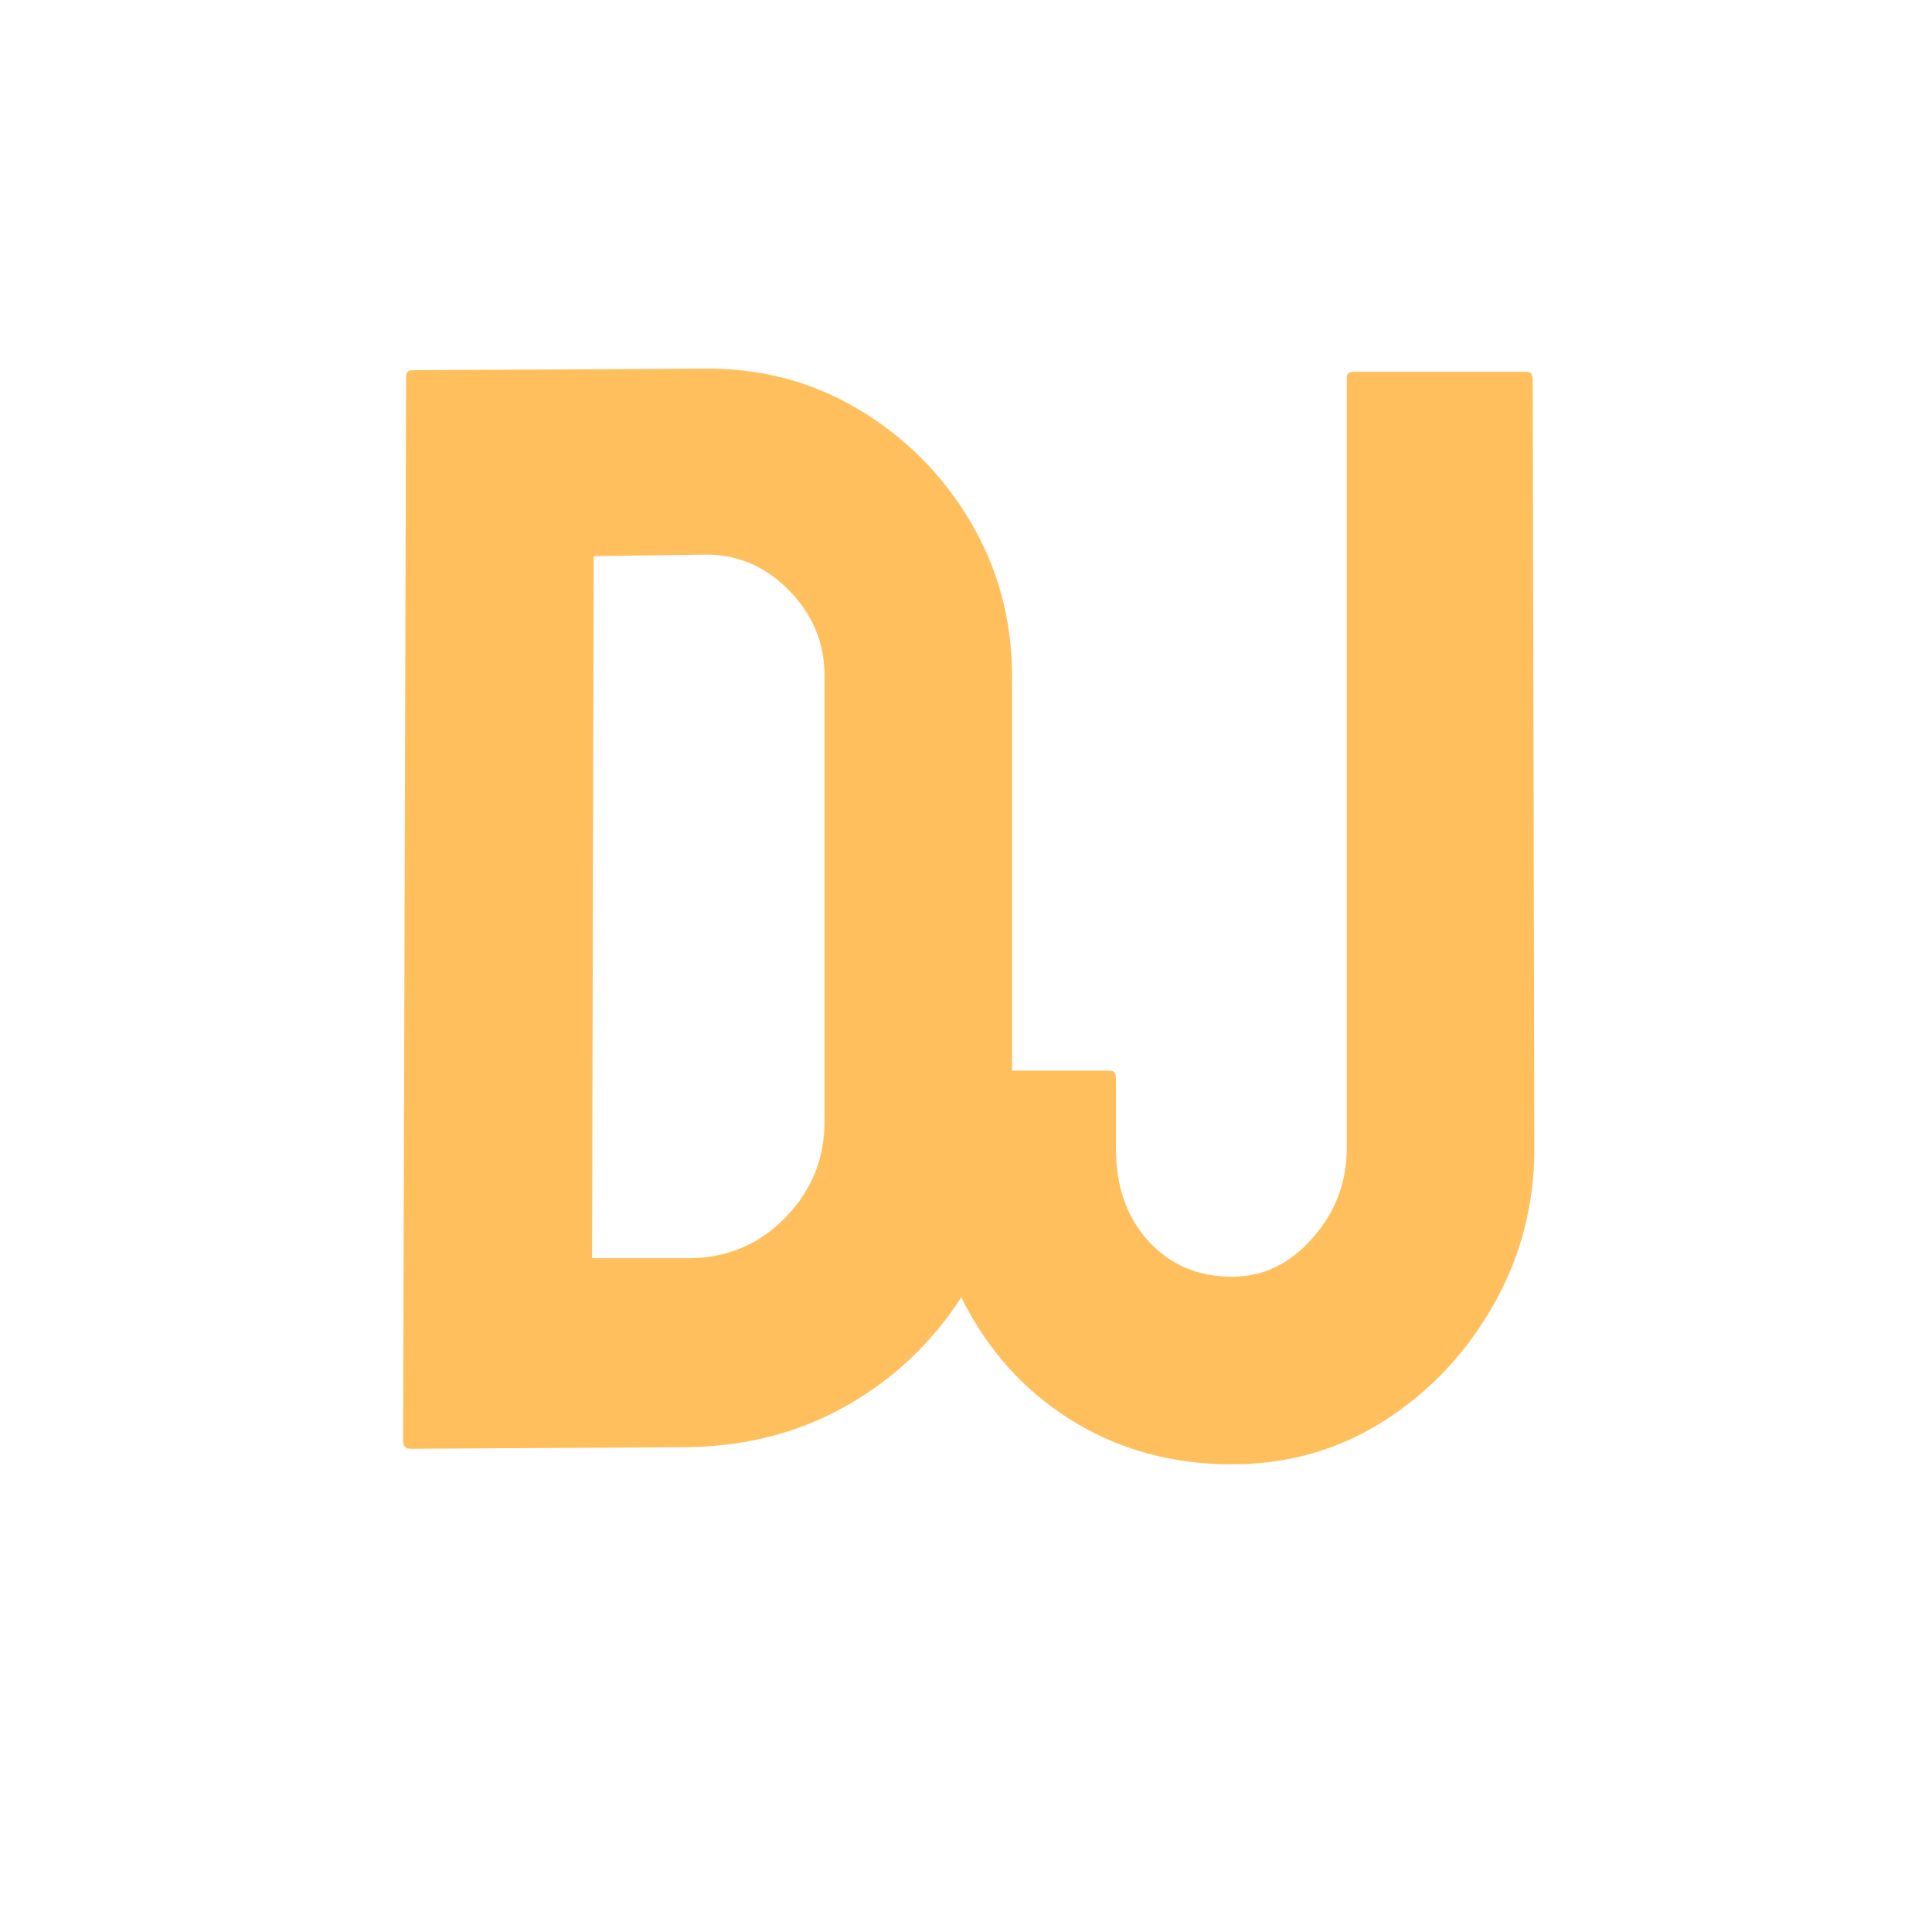 <svg xmlns="http://www.w3.org/2000/svg" xmlns:xlink="http://www.w3.org/1999/xlink" version="1.1" width="192" height="192" viewBox="0 0 192 192" xml:space="preserve">
    <desc>
        Created with Fabric.js 5.4.0
    </desc>
    <defs/>
    <rect x="0" y="0" width="100%" height="100%" fill="transparent"/>
    <g transform="matrix(1 0 0 1 96.5 96.1)">
        <g style="">
            <g transform="matrix(1 0 0 1 0 0)">
                <rect x="-80.516" y="-87.01" rx="0" ry="0" width="161.033" height="174.02" stroke="rgb(255,255,255)" stroke-opacity="0" stroke-width="1" stroke-dasharray="none" stroke-linecap="butt" stroke-dashoffset="0" stroke-linejoin="miter" stroke-miterlimit="4" fill="rgb(255,255,255)" fill-opacity="0" fill-rule="nonzero" opacity="1"/>
            </g>
            <g transform="matrix(1 0 0 1 -26.18 -5.81)">
                <path paint-order="stroke" transform=" translate(-70.32, -90.29)" d="M 68.39 143.82 L 40.83 143.98 Q 40.06 143.98 40.06 143.21 L 40.06 143.21 L 40.36 37.41 Q 40.36 36.79 40.98 36.79 L 40.98 36.79 L 69.78 36.64 Q 78.25 36.49 85.25 40.64 Q 92.26 44.8 96.42 51.81 Q 100.58 58.82 100.58 67.29 L 100.58 67.29 L 100.58 111.48 Q 100.58 120.42 96.27 127.73 Q 91.95 135.05 84.72 139.36 Q 77.48 143.67 68.39 143.82 L 68.39 143.82 Z M 59 55.27 L 58.84 125.04 L 68.39 125.04 Q 74.09 125.04 78.02 121.03 Q 81.94 117.03 81.94 111.48 L 81.94 111.48 L 81.94 67.13 Q 81.94 62.2 78.32 58.58 Q 74.71 54.97 69.78 55.12 L 69.78 55.12 L 59 55.27 Z" stroke-linecap="butt" stroke="rgb(255,255,255)" stroke-width="0" stroke-dasharray="none" stroke-dashoffset="0" stroke-linejoin="miter" stroke-miterlimit="4" fill="rgb(255,191,93)" fill-rule="nonzero" opacity="1"/>
            </g>
            <g transform="matrix(1 0 0 1 25.87 -4.86)">
                <path paint-order="stroke" transform=" translate(-122.37, -91.24)" d="M 122.45 145.52 L 122.45 145.52 Q 113.82 145.52 106.97 141.44 Q 100.12 137.36 96.19 130.19 Q 92.26 123.03 92.26 114.1 L 92.26 114.1 L 92.26 107.02 Q 92.26 106.4 92.88 106.4 L 92.88 106.4 L 110.28 106.4 Q 110.9 106.4 110.9 107.17 L 110.9 107.17 L 110.9 114.1 Q 110.9 119.8 114.13 123.34 Q 117.36 126.88 122.45 126.88 L 122.45 126.88 Q 127.07 126.88 130.45 123.03 Q 133.84 119.18 133.84 114.1 L 133.84 114.1 L 133.84 37.56 Q 133.84 36.95 134.46 36.95 L 134.46 36.95 L 151.71 36.95 Q 152.32 36.95 152.32 37.72 L 152.32 37.72 L 152.48 114.1 Q 152.48 122.57 148.39 129.73 Q 144.31 136.89 137.54 141.21 Q 130.76 145.52 122.45 145.52 Z" stroke-linecap="butt" stroke="rgb(255,255,255)" stroke-width="0" stroke-dasharray="none" stroke-dashoffset="0" stroke-linejoin="miter" stroke-miterlimit="4" fill="rgb(255,191,93)" fill-rule="nonzero" opacity="1"/>
            </g>
        </g>
    </g>
</svg>
